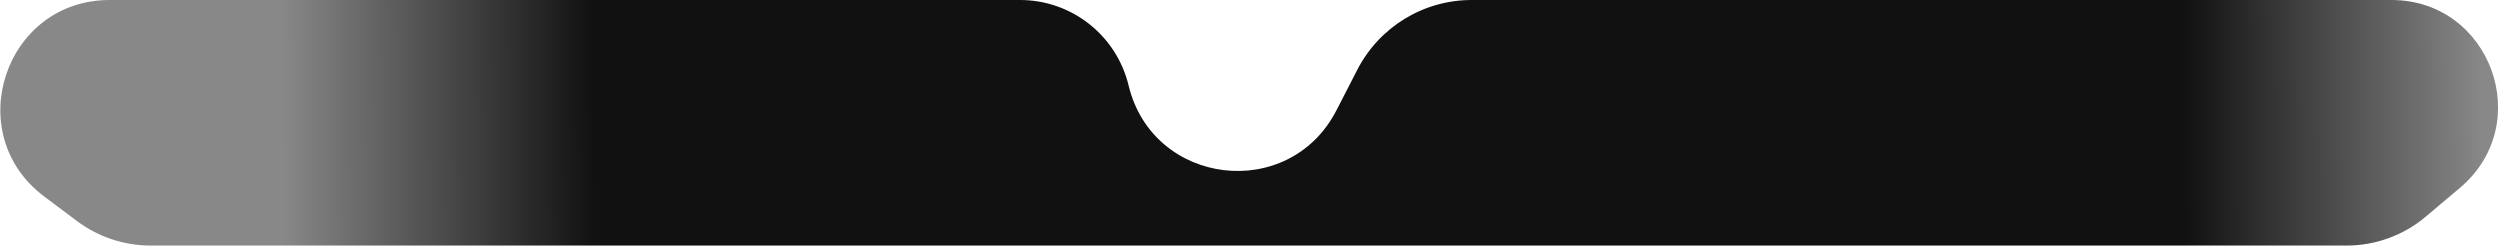 <svg width="957" height="94" viewBox="0 0 957 94" fill="none" xmlns="http://www.w3.org/2000/svg">
<path d="M42 0H260.36H369.541H390.474C410.219 0 427.394 13.524 432.026 32.717V32.717C441.319 71.229 493.471 77.47 511.589 42.239L519.572 26.717C528.008 10.312 544.907 0 563.353 0H587.901H697.081H915.442V0C953.43 0 970.739 47.406 941.689 71.884L928.565 82.942C920.09 90.083 909.363 94 898.28 94H57.65C47.491 94 37.605 90.708 29.474 84.618L16.948 75.236C-15.206 51.153 1.827 0 42 0V0Z" fill="url(#paint0_linear_18_51)"/>
<defs>
<linearGradient id="paint0_linear_18_51" x1="112.265" y1="618.45" x2="955.269" y2="611.788" gradientUnits="userSpaceOnUse">
<stop stop-color="#111111" stop-opacity="0.5"/>
<stop offset="0.142" stop-color="#111111"/>
<stop offset="0.51" stop-color="#111111"/>
<stop offset="0.864" stop-color="#111111"/>
<stop offset="1" stop-color="#111111" stop-opacity="0.5"/>
</linearGradient>
</defs>
</svg>

